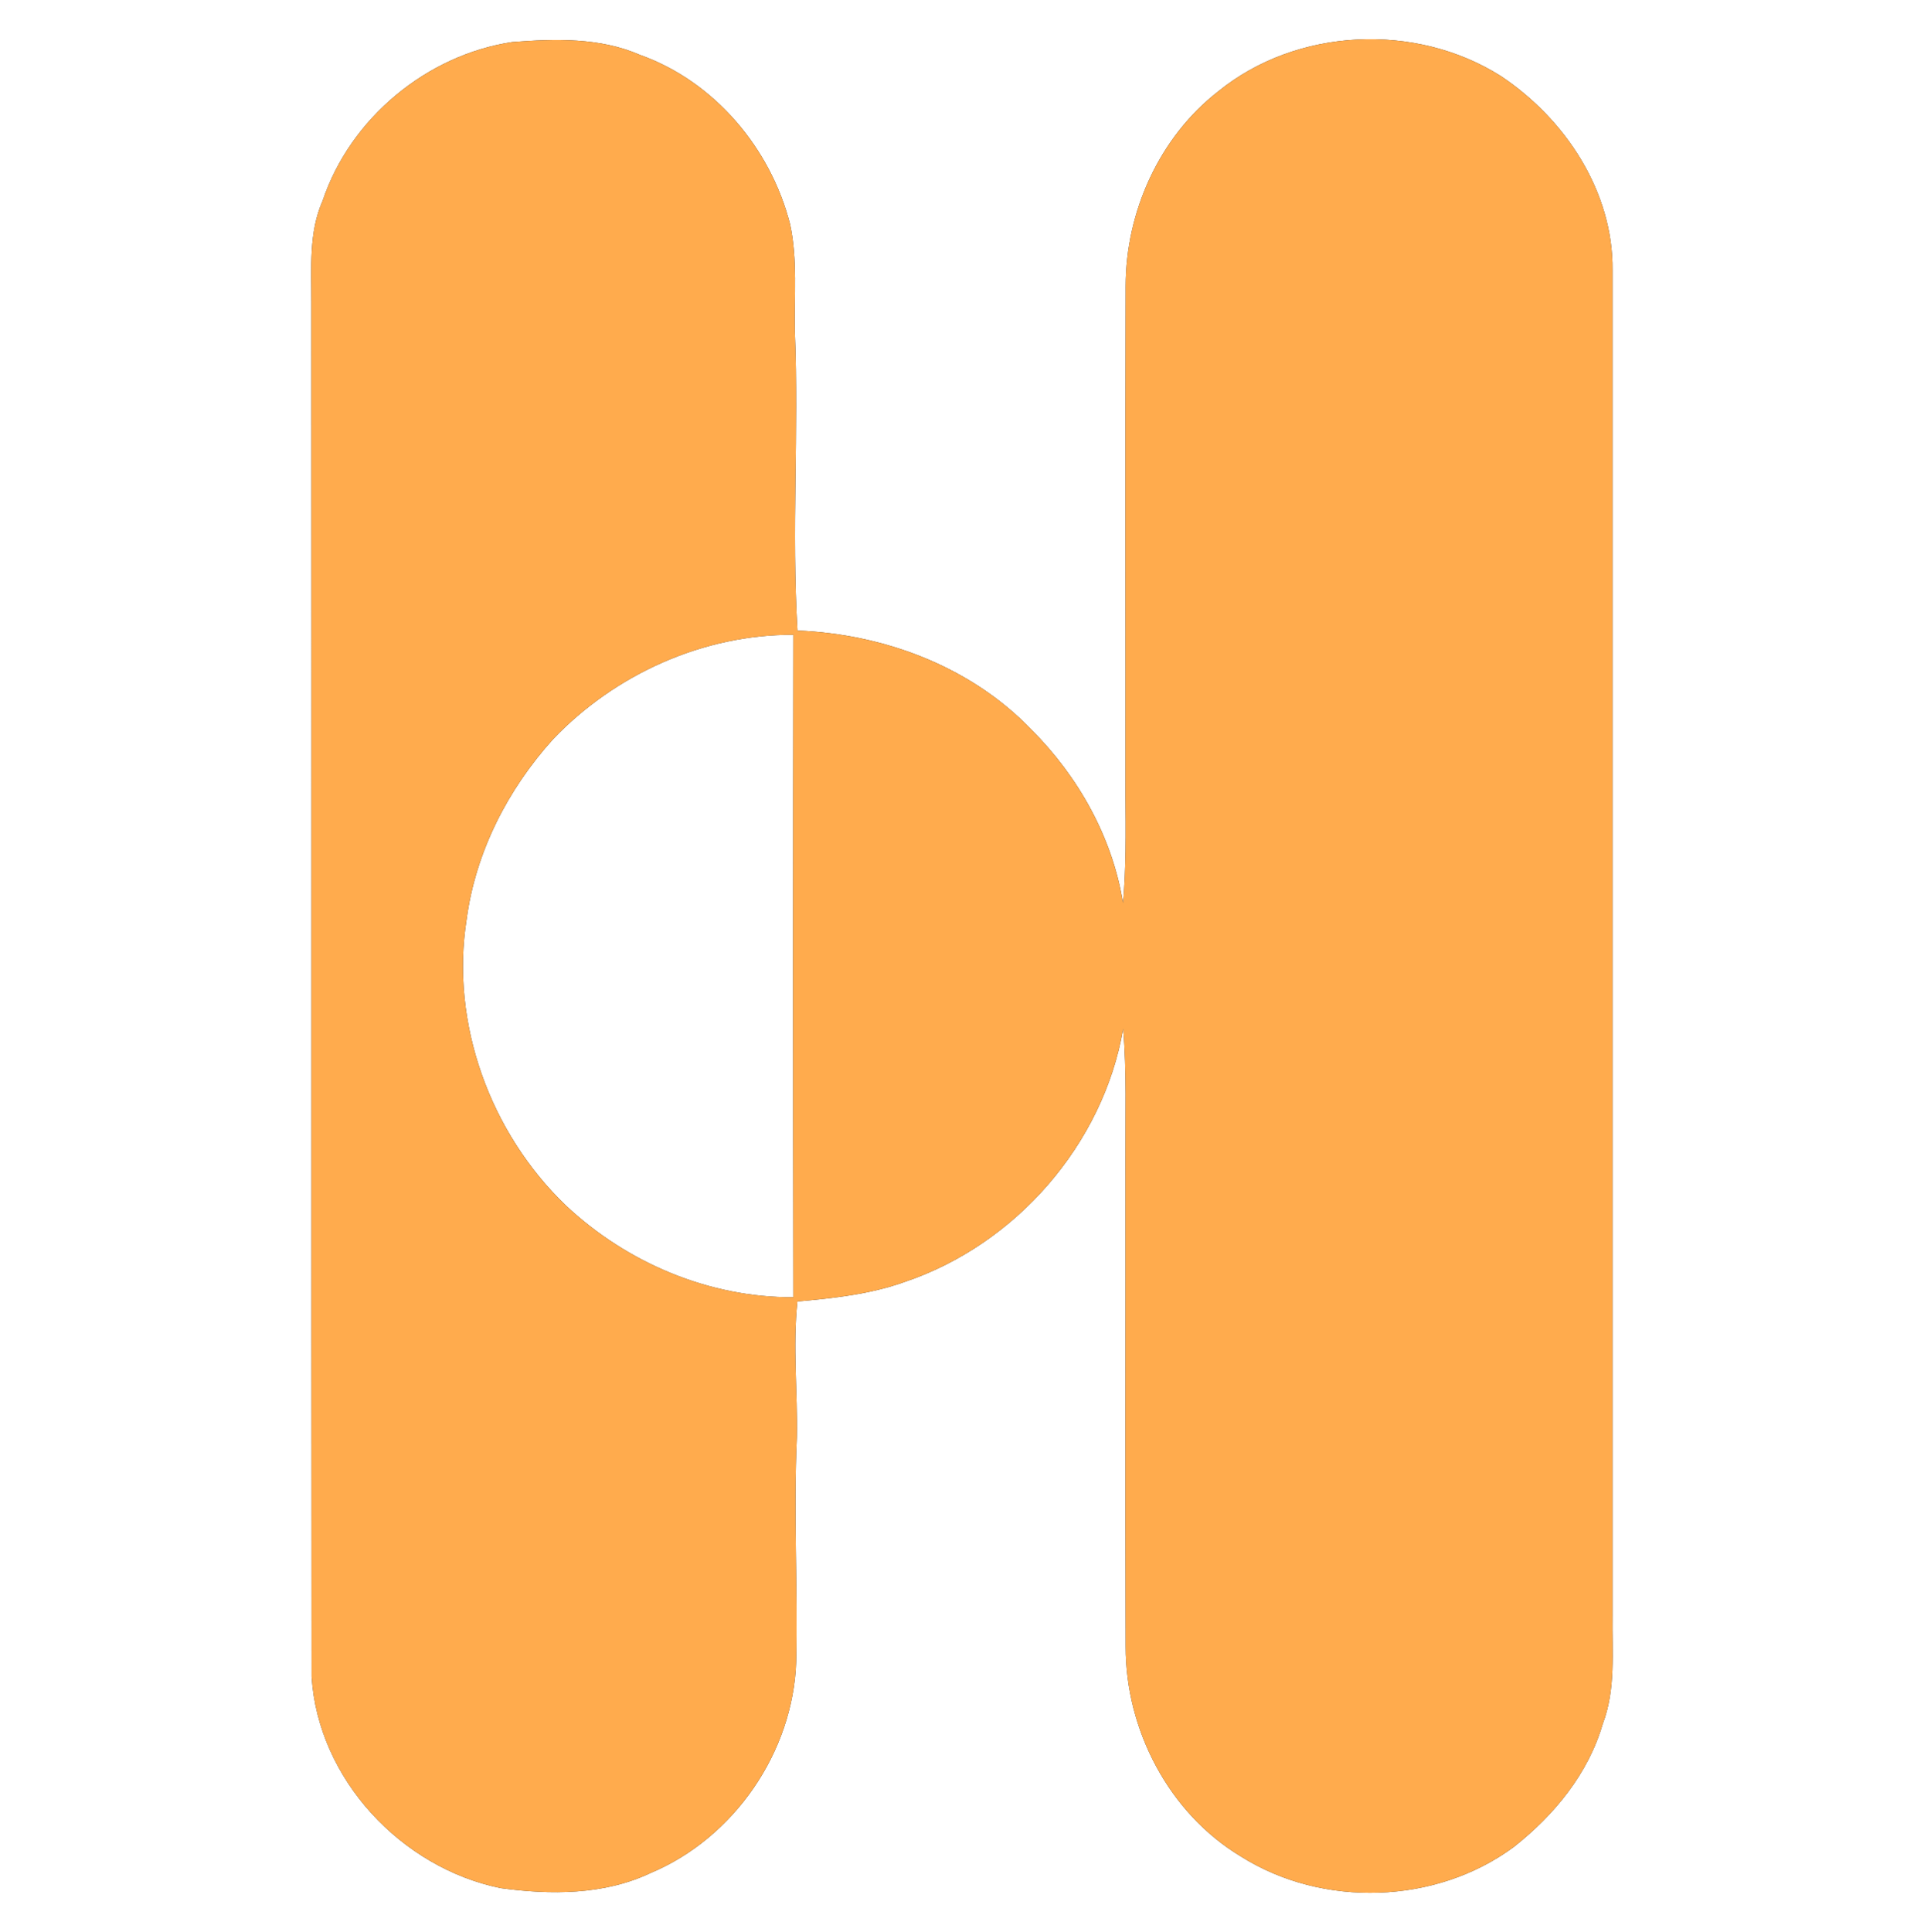 <?xml version="1.0" encoding="UTF-8" ?>
<!DOCTYPE svg PUBLIC "-//W3C//DTD SVG 1.1//EN" "http://www.w3.org/Graphics/SVG/1.1/DTD/svg11.dtd">
<svg width="249pt" height="250pt" viewBox="0 0 249 250" version="1.1" xmlns="http://www.w3.org/2000/svg">
<rect x="0" y="0" width="249" height="250" fill="#333333" stroke="none"/>
<g id="#ffffffff">
<path fill="#ffffff" opacity="1.00" d=" M 0.00 0.00 L 249.00 0.00 L 249.00 250.00 L 0.00 250.00 L 0.00 0.00 M 66.29 5.44 C 55.19 7.12 45.34 15.31 41.76 25.96 C 39.93 30.08 40.32 34.66 40.30 39.05 C 40.33 98.35 40.28 157.65 40.33 216.96 C 41.16 230.19 51.93 241.70 64.81 244.32 C 71.27 245.20 78.17 245.22 84.18 242.37 C 95.00 237.85 102.65 226.71 103.04 215.01 C 103.26 205.34 102.67 195.65 103.13 185.98 C 103.24 180.12 102.57 174.26 103.20 168.41 C 107.90 167.98 112.64 167.48 117.11 165.87 C 131.45 161.04 142.79 148.06 145.36 133.12 C 145.83 138.72 145.63 144.34 145.66 149.95 C 145.68 170.98 145.62 192.01 145.68 213.04 C 145.66 223.82 151.26 234.60 160.57 240.21 C 171.16 246.90 185.83 246.45 195.92 238.99 C 201.12 234.89 205.55 229.52 207.42 223.08 C 209.14 218.58 208.62 213.71 208.69 209.01 C 208.69 151.00 208.69 92.99 208.69 34.98 C 208.80 24.77 202.55 15.37 194.24 9.84 C 183.22 2.87 167.82 3.56 157.65 11.83 C 150.03 17.76 145.70 27.40 145.68 36.99 C 145.62 59.00 145.68 81.00 145.66 103.01 C 145.69 107.63 145.75 112.25 145.34 116.86 C 143.98 108.37 139.57 100.50 133.53 94.46 C 125.68 86.25 114.43 82.05 103.21 81.59 C 102.43 68.73 103.39 55.84 102.87 42.97 C 102.77 38.32 103.24 33.59 102.25 29.01 C 99.74 19.19 92.47 10.53 82.82 7.10 C 77.62 4.83 71.83 5.02 66.29 5.44 Z" />
<path fill="#ffffff" opacity="1.00" d=" M 71.61 95.62 C 79.61 87.24 91.03 82.09 102.67 82.14 C 102.63 110.71 102.63 139.28 102.67 167.86 C 91.78 167.92 81.12 163.40 73.23 155.98 C 63.45 146.60 58.26 132.42 60.39 118.96 C 61.55 110.25 65.74 102.09 71.61 95.62 Z" />
</g>
<g id="#ffab4dff">
<path fill="#ffab4d" opacity="1.00" d=" M 66.29 5.44 C 71.83 5.02 77.62 4.83 82.82 7.10 C 92.47 10.53 99.74 19.19 102.25 29.01 C 103.24 33.59 102.77 38.32 102.87 42.97 C 103.39 55.84 102.43 68.73 103.21 81.59 C 114.43 82.05 125.68 86.25 133.53 94.46 C 139.57 100.50 143.98 108.37 145.34 116.86 C 145.75 112.25 145.69 107.63 145.66 103.01 C 145.68 81.00 145.62 59.00 145.68 36.99 C 145.70 27.40 150.03 17.76 157.65 11.83 C 167.82 3.56 183.22 2.87 194.24 9.84 C 202.55 15.37 208.80 24.77 208.69 34.98 C 208.69 92.99 208.69 151.00 208.69 209.01 C 208.62 213.71 209.14 218.58 207.42 223.08 C 205.55 229.52 201.12 234.89 195.92 238.99 C 185.83 246.45 171.16 246.90 160.57 240.21 C 151.26 234.60 145.66 223.82 145.68 213.04 C 145.62 192.01 145.68 170.98 145.66 149.95 C 145.63 144.34 145.83 138.72 145.36 133.12 C 142.79 148.06 131.45 161.04 117.11 165.87 C 112.64 167.48 107.90 167.98 103.20 168.41 C 102.57 174.26 103.24 180.12 103.13 185.98 C 102.67 195.65 103.26 205.34 103.04 215.01 C 102.65 226.71 95.00 237.85 84.18 242.37 C 78.17 245.22 71.27 245.20 64.81 244.32 C 51.93 241.70 41.16 230.19 40.33 216.96 C 40.28 157.65 40.33 98.35 40.30 39.05 C 40.32 34.66 39.93 30.08 41.76 25.96 C 45.34 15.31 55.19 7.12 66.29 5.44 M 71.61 95.62 C 65.74 102.09 61.55 110.25 60.39 118.96 C 58.26 132.42 63.45 146.60 73.23 155.98 C 81.12 163.40 91.78 167.92 102.67 167.86 C 102.63 139.28 102.63 110.71 102.67 82.14 C 91.03 82.09 79.61 87.24 71.61 95.62 Z" />
</g>
</svg>
